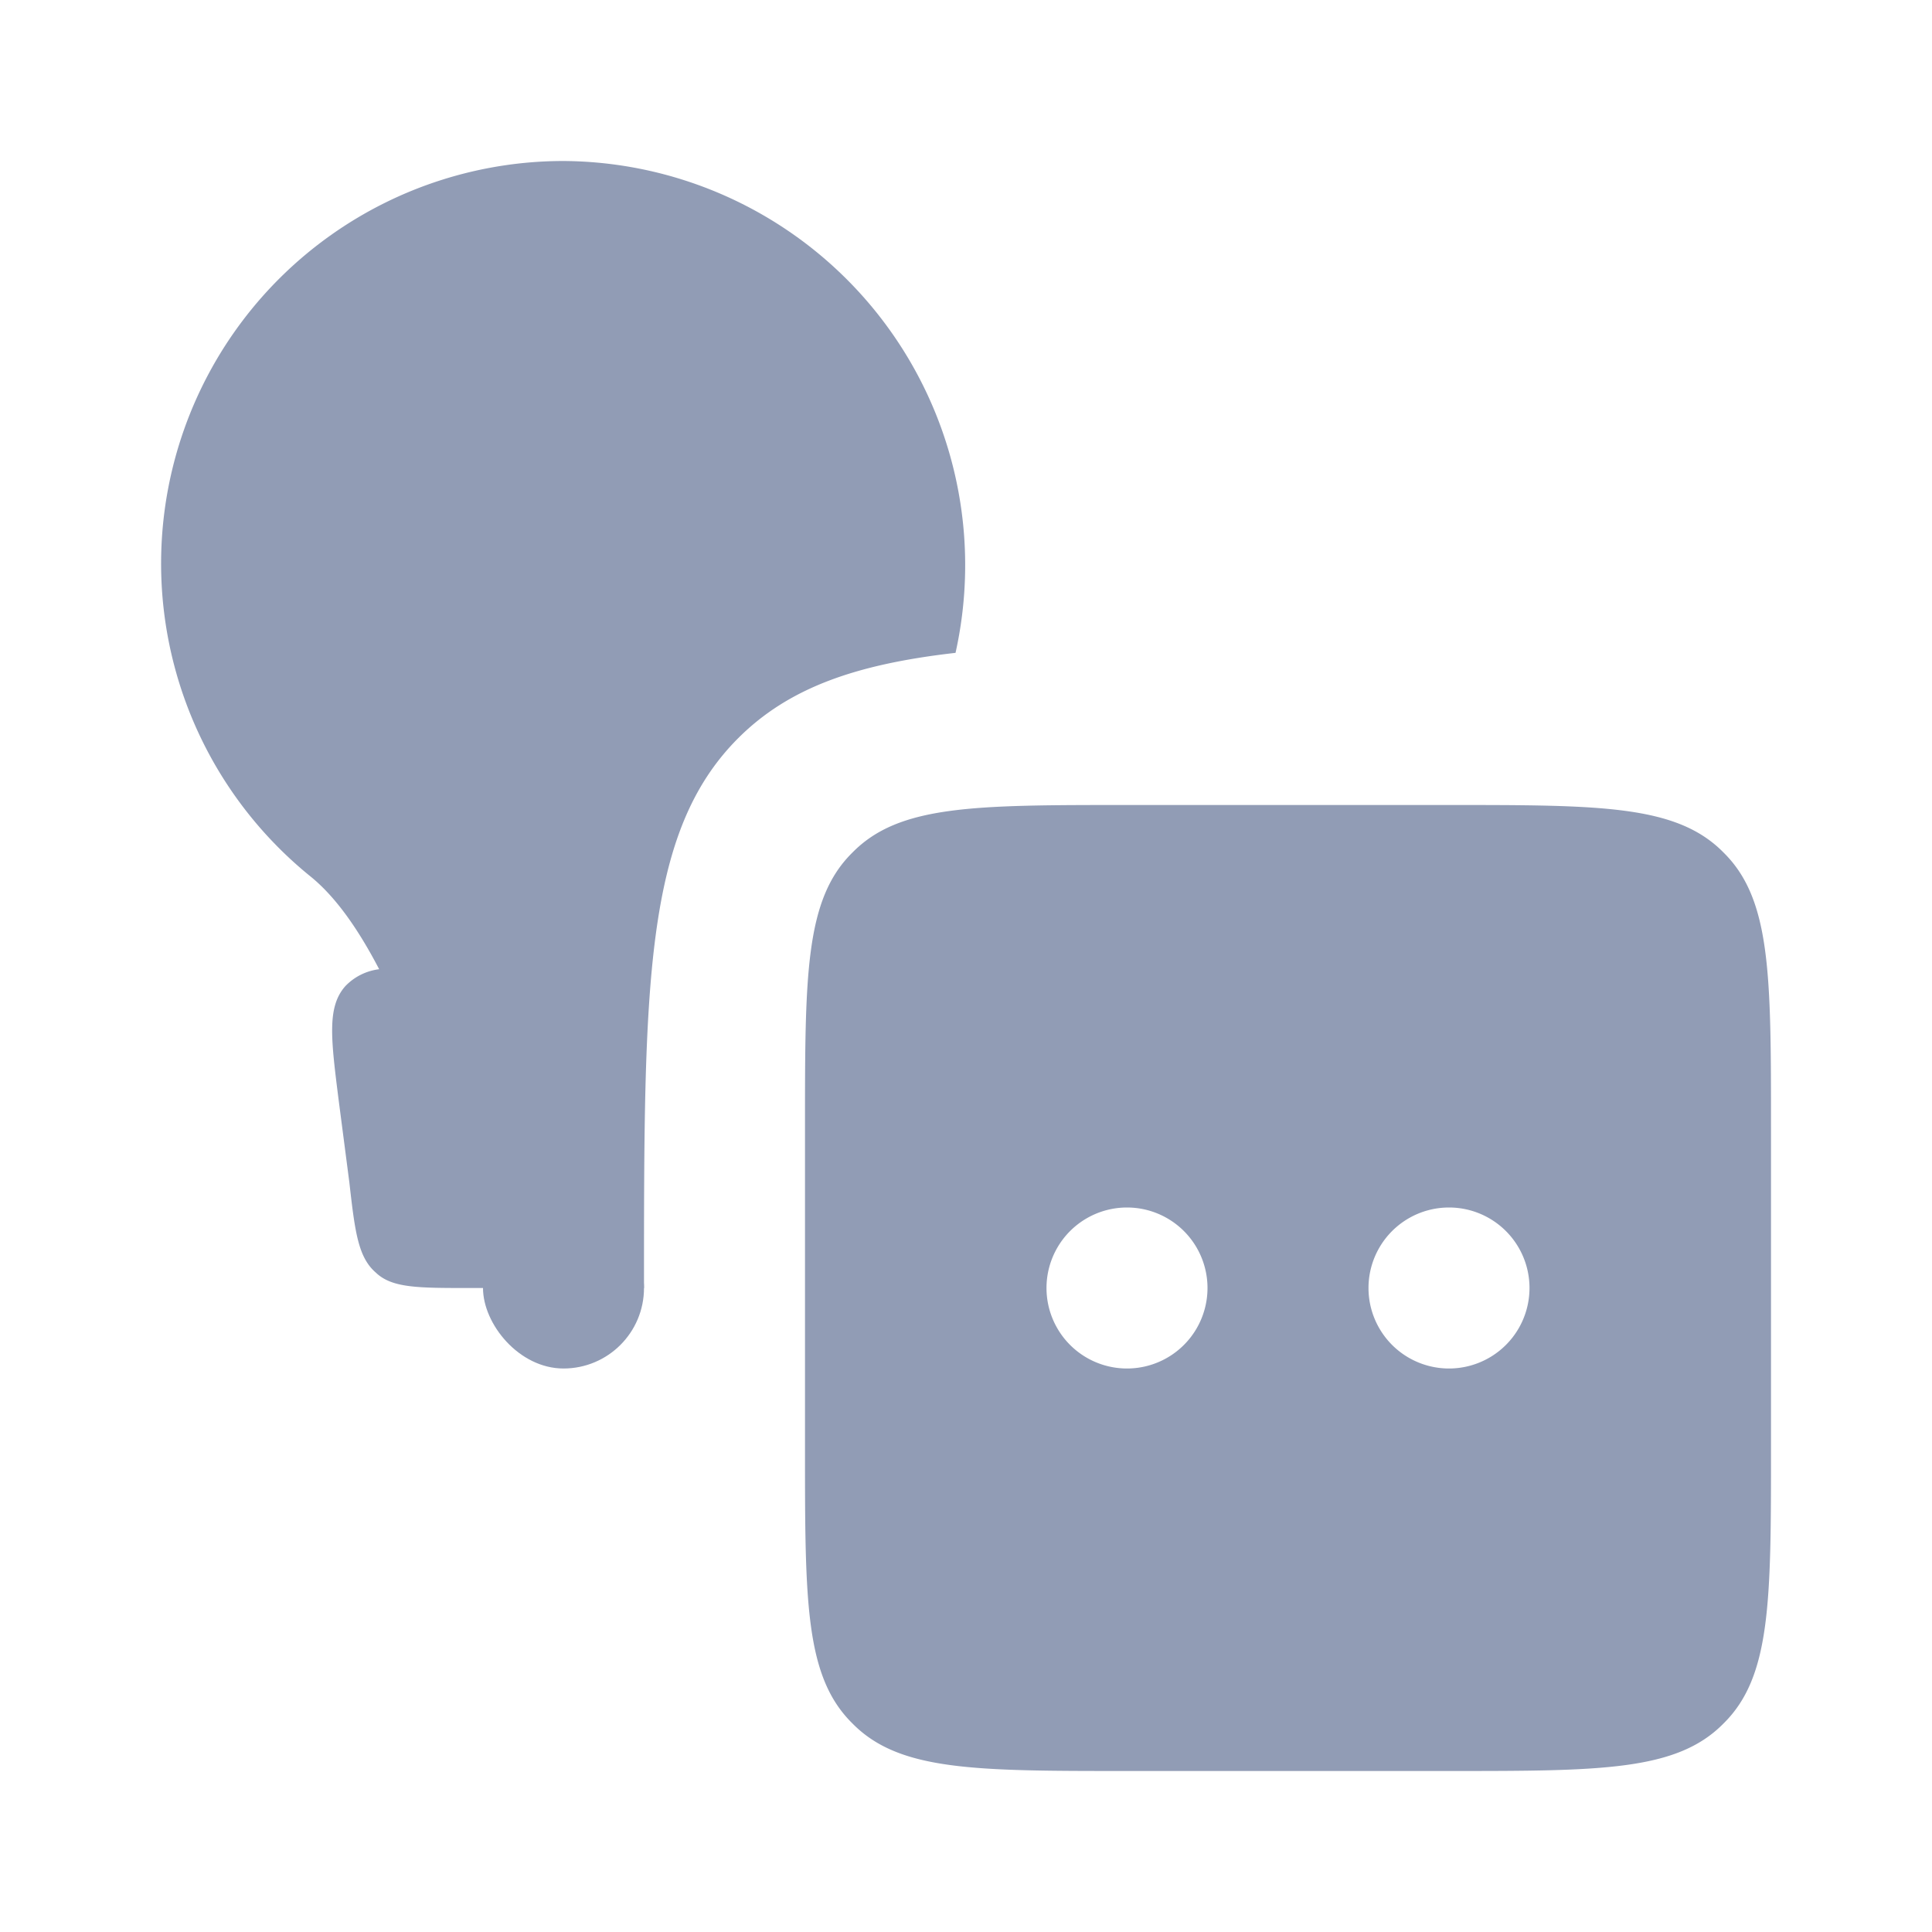 <svg xmlns="http://www.w3.org/2000/svg" width="24" height="24" fill="none"><rect width="2" height="2" x="6" y="15" fill="#919CB5" rx="1"/><path fill="#919CB5" fill-rule="evenodd" d="M8 16c0-3.77 0-5.66 1.17-6.83.63-.63 1.47-.92 2.7-1.06A5.02 5.02 0 007 2a5 5 0 00-3.14 8.89c.32.26.6.67.85 1.15a.7.7 0 00-.42.21c-.23.26-.18.65-.08 1.44l.13 1c.07.62.11.93.33 1.12.2.19.52.19 1.15.19H8z" clip-rule="evenodd"/><path fill="#919CB5" fill-rule="evenodd" d="M10 14c0-1.89 0-2.83.59-3.41C11.17 10 12.1 10 14 10h4c1.89 0 2.83 0 3.41.59.59.58.59 1.52.59 3.41v4c0 1.89 0 2.83-.59 3.41-.58.59-1.52.59-3.41.59h-4c-1.89 0-2.83 0-3.41-.59C10 20.83 10 19.9 10 18v-4zm3 2a1 1 0 112 0 1 1 0 01-2 0zm5-1a1 1 0 100 2 1 1 0 000-2z" clip-rule="evenodd"/></svg>